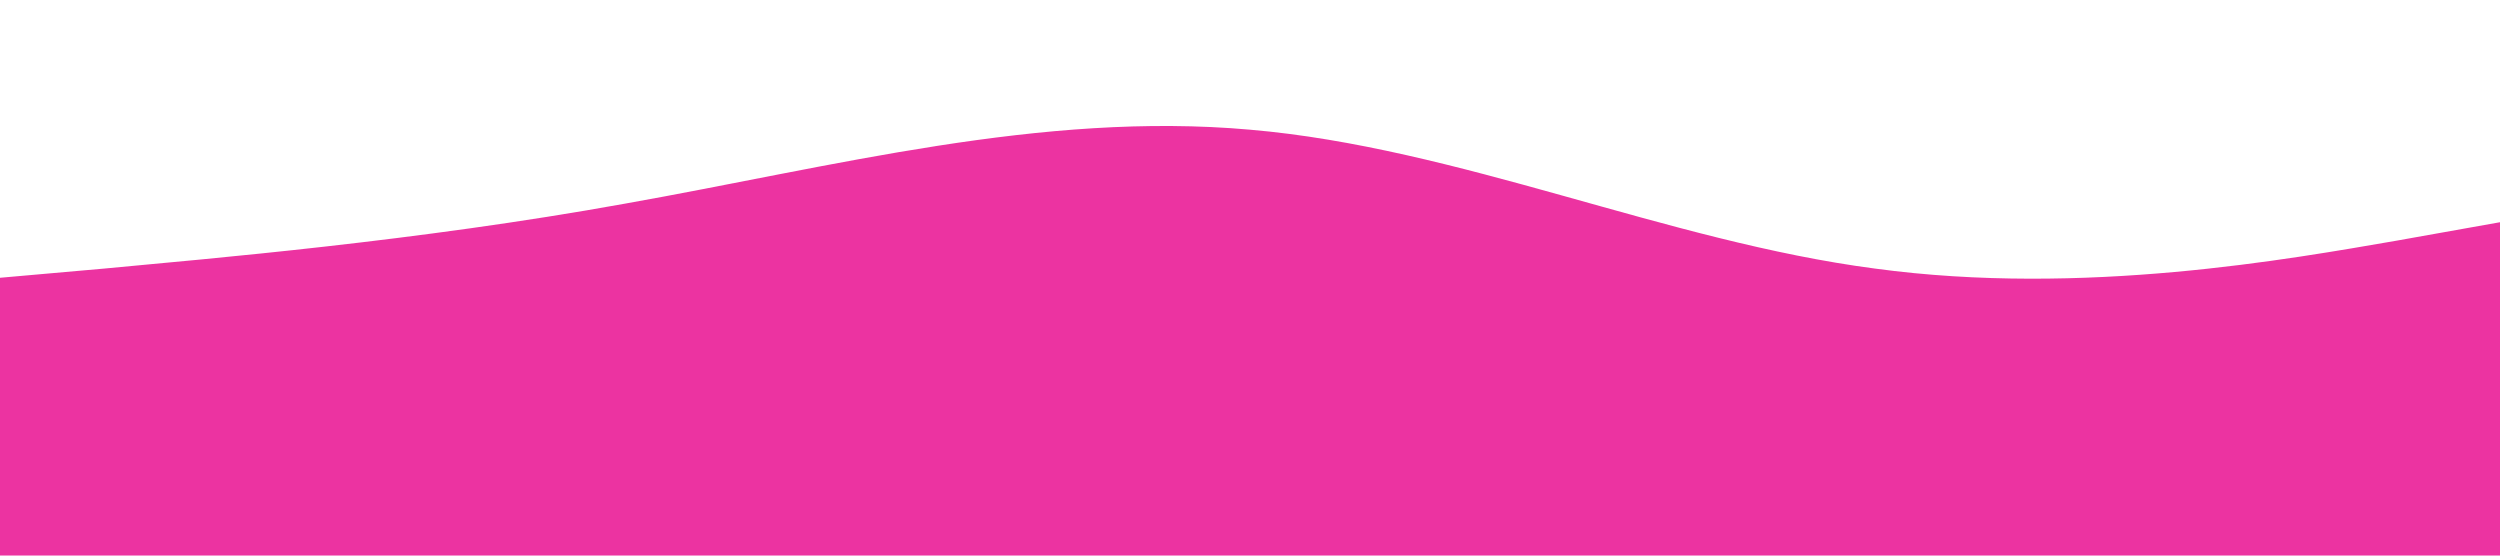 <svg xmlns="http://www.w3.org/2000/svg" viewBox="0 0 1440 320"><path fill="#e7008a" fill-opacity=".8" d="M0,160L60,154.7C120,149,240,139,360,117.3C480,96,600,64,720,74.7C840,85,960,139,1080,154.7C1200,171,1320,149,1380,138.7L1440,128L1440,320L1380,320C1320,320,1200,320,1080,320C960,320,840,320,720,320C600,320,480,320,360,320C240,320,120,320,60,320L0,320Z"/></svg>